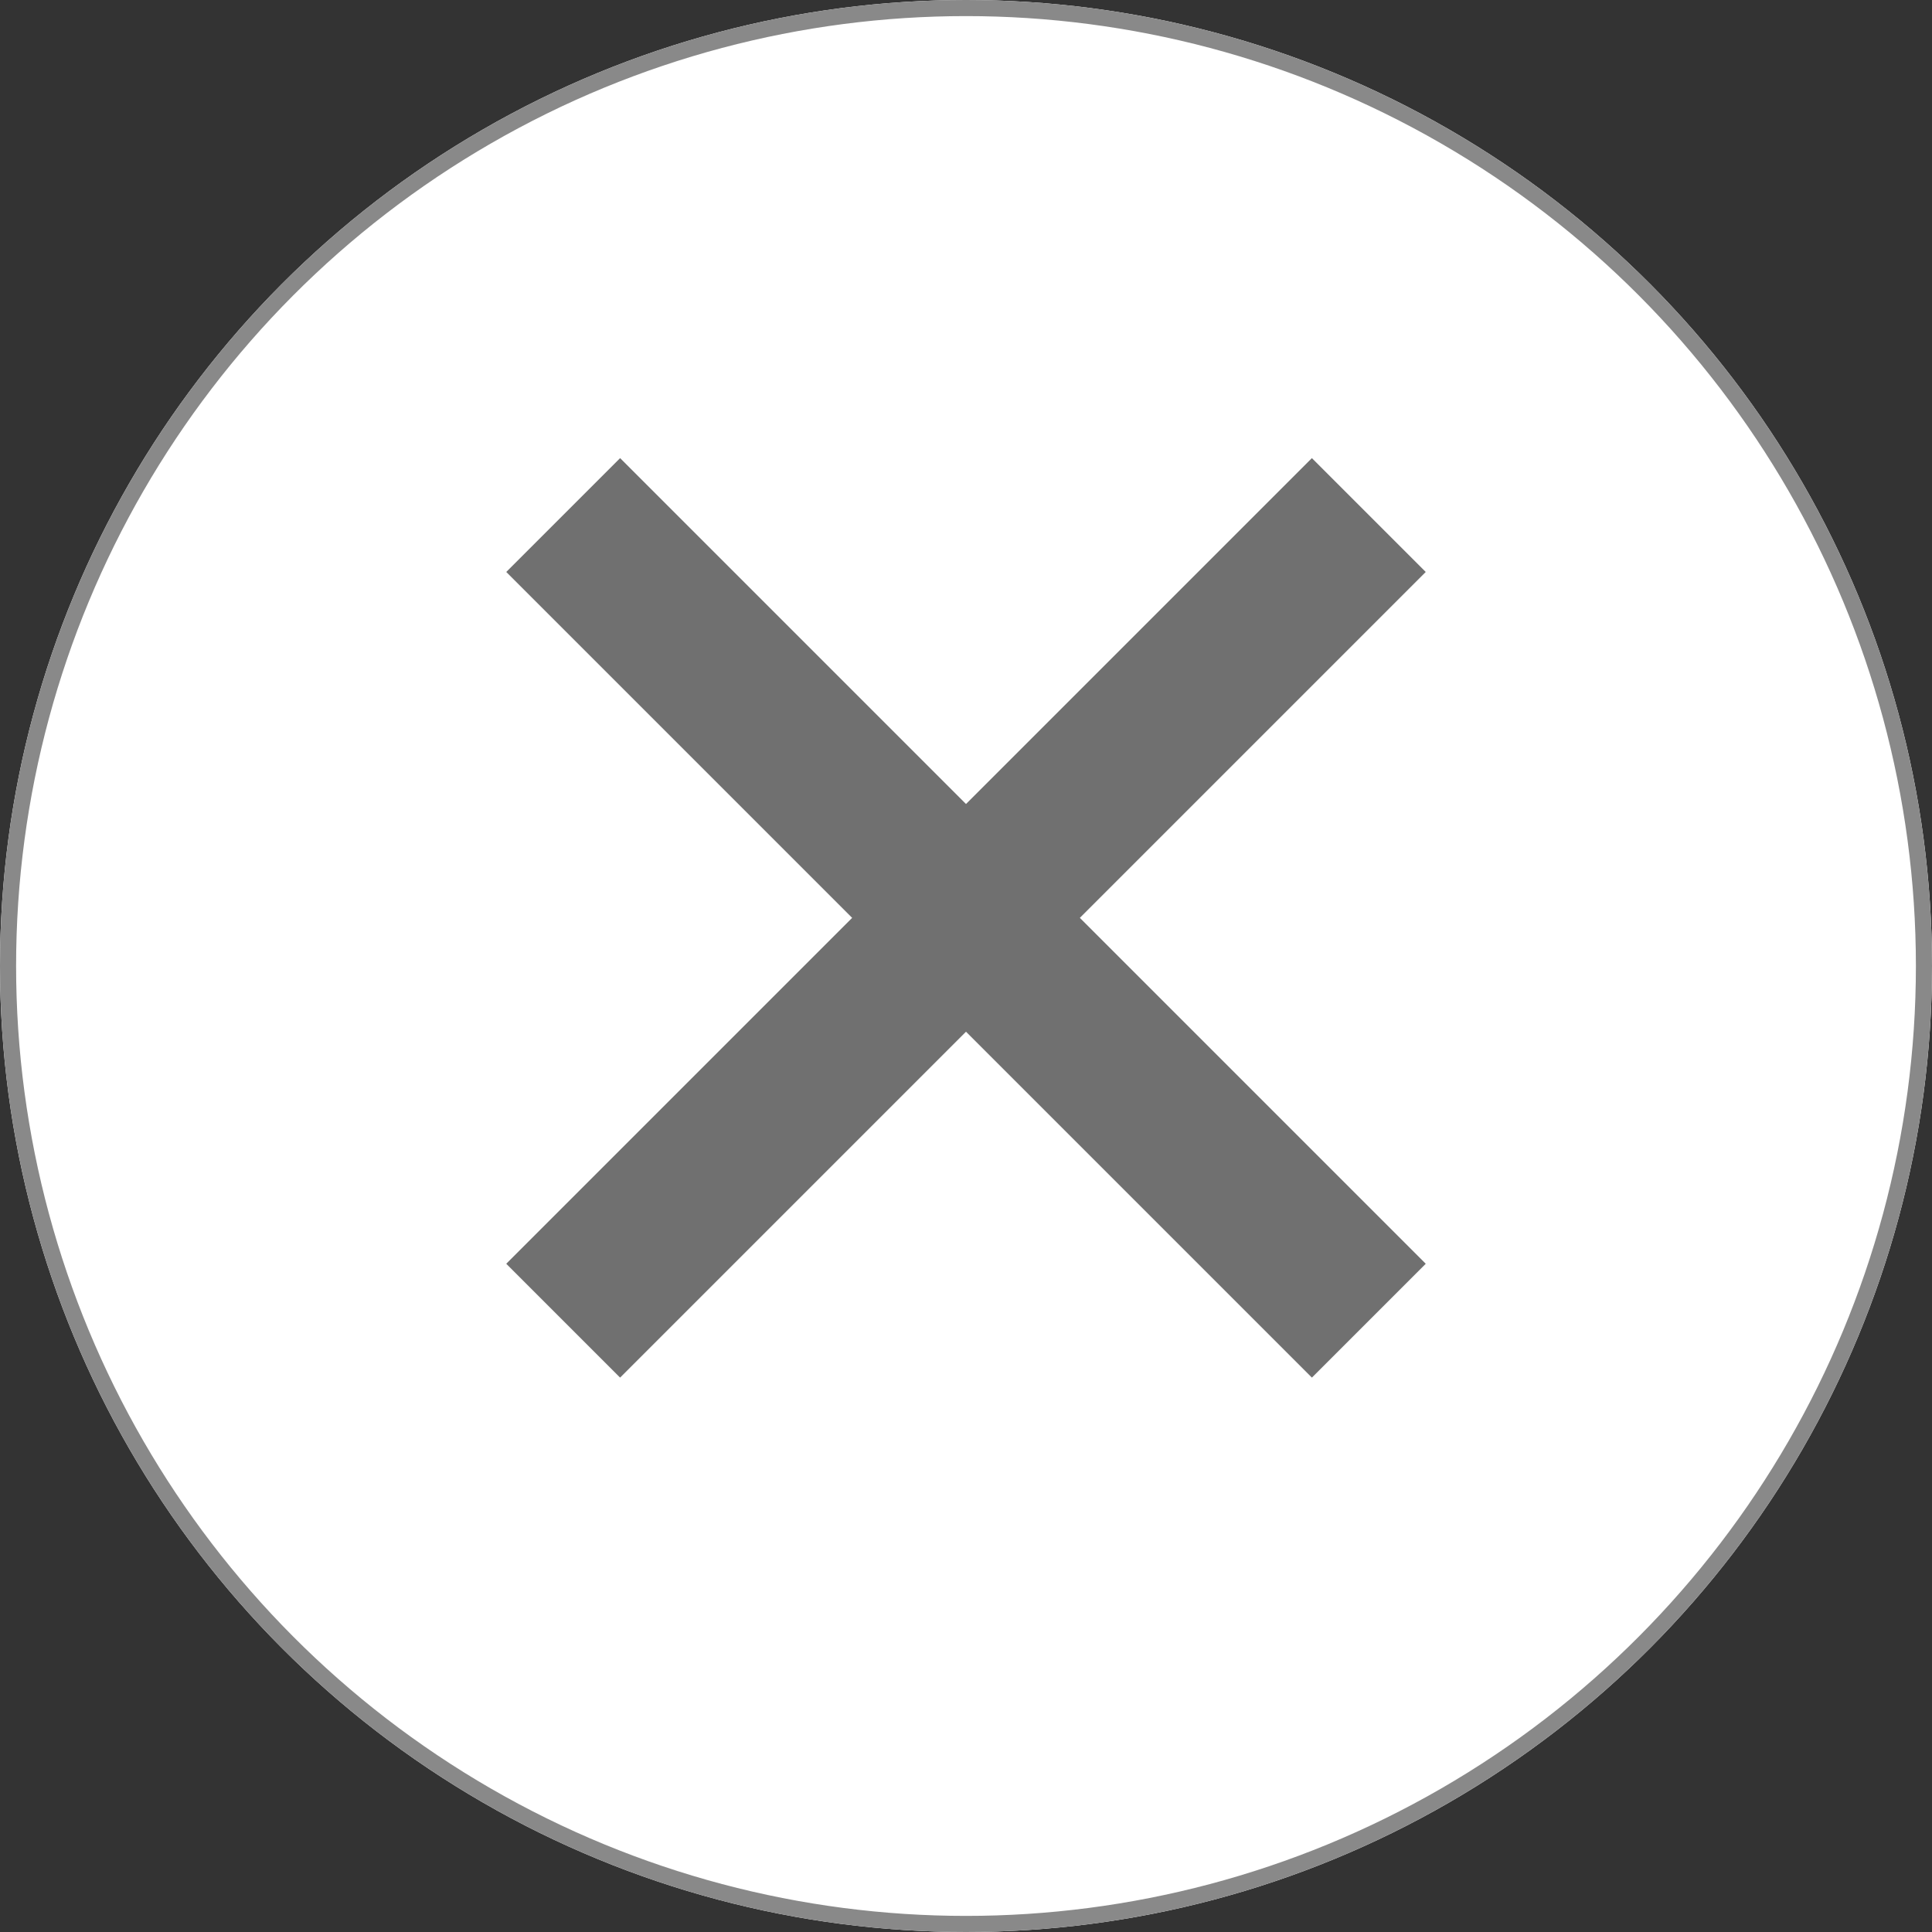 <svg xmlns="http://www.w3.org/2000/svg" width="24" height="24" viewBox="0 0 24 24">
  <rect x="0" y="0" width="24" height="24" fill="#333333" stroke="none"/>
  <g id="Group_2176" data-name="Group 2176" transform="translate(-0.311 -0.909)">
    <g id="Ellipse_166" data-name="Ellipse 166" transform="translate(0.311 0.909)" fill="#fff" stroke="#898989" stroke-width="0.2">
      <circle cx="12" cy="12" r="12" stroke="none"/>
      <circle cx="12" cy="12" r="11.9" fill="none"/>
    </g>
    <line id="Line_190" data-name="Line 190" x2="10.008" y2="10.008" transform="translate(7.307 7.307)" fill="none" stroke="#707070" stroke-width="2"/>
    <line id="Line_191" data-name="Line 191" x1="10.008" y2="10.008" transform="translate(7.307 7.307)" fill="none" stroke="#707070" stroke-width="2"/>
  </g>
</svg>
